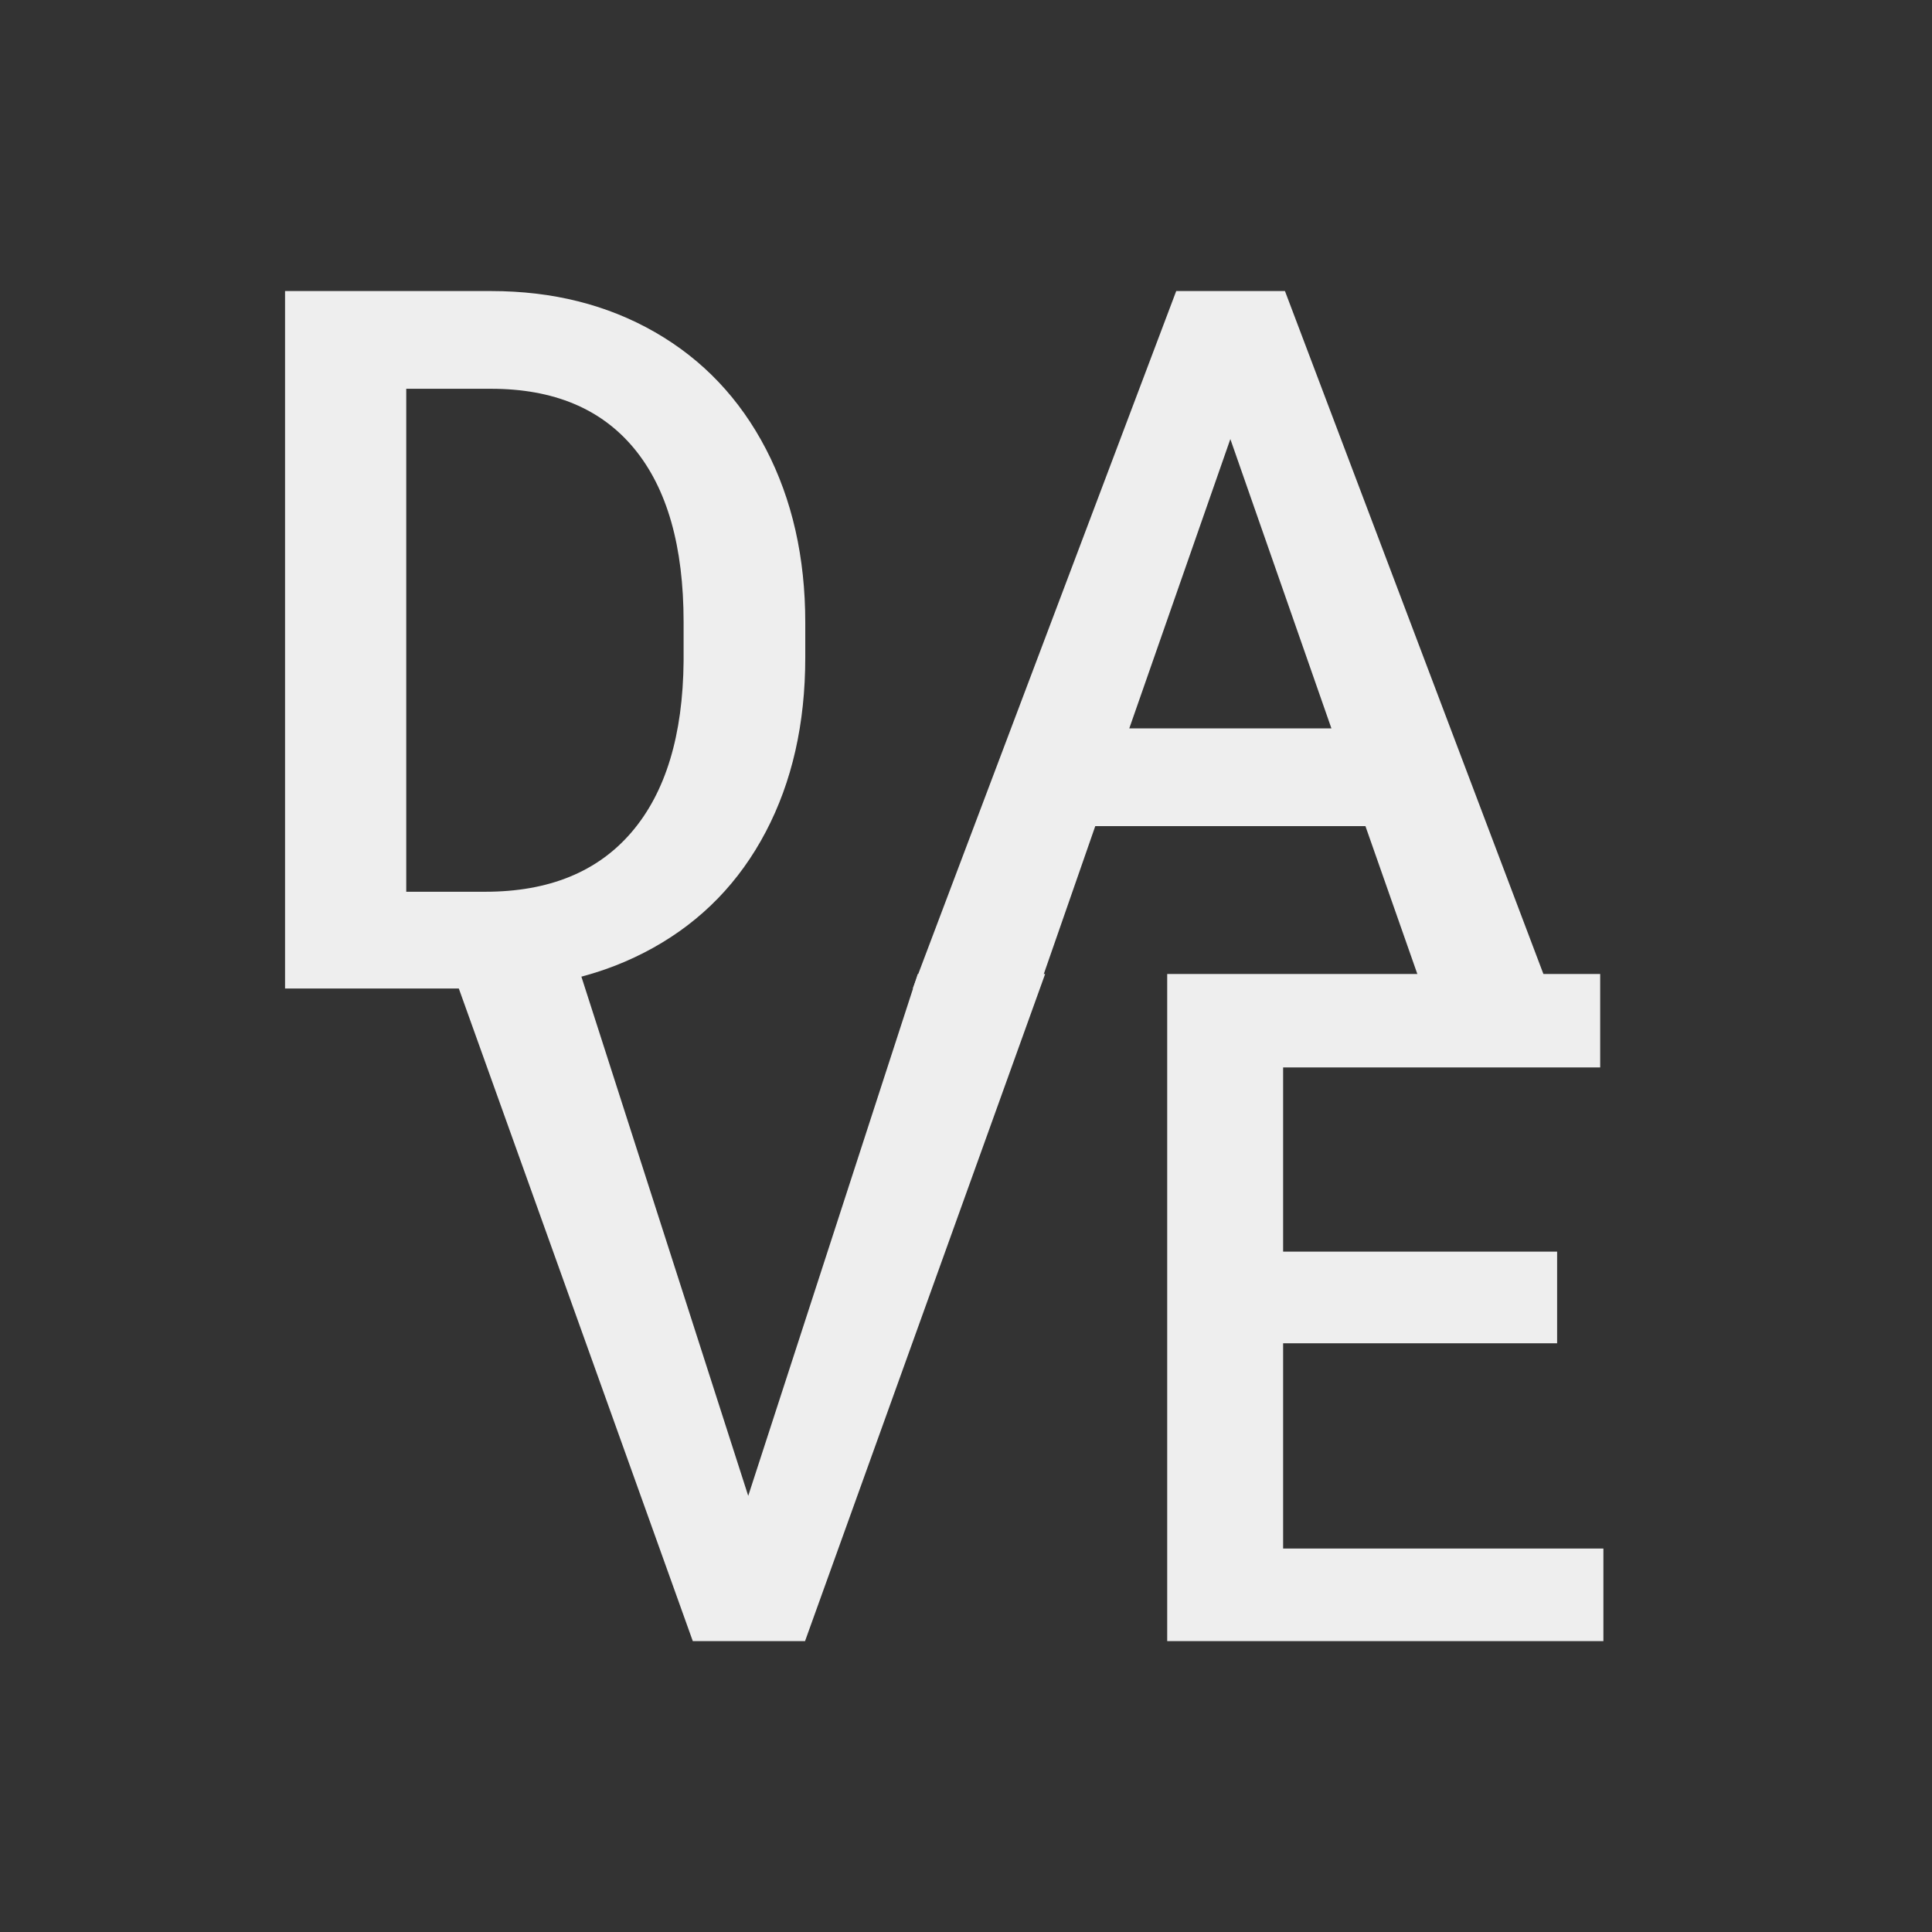 <svg xmlns="http://www.w3.org/2000/svg" width="1000" height="1000" viewBox="0 0 1000 1000">
  <rect x="0" y="0" width="1000" height="1000" fill="#333333" stroke="none"/>
  <defs>
    <style>
      .cls-1 {
        fill: #eee;
        fill-rule: evenodd;
      }
    </style>
  </defs>
  <g id="Artboard_1" data-name="Artboard 1">
    <path id="DA" class="cls-1" d="M251.431,511.651q48.843,0,86.655-21.075t58.266-60q20.454-38.924,20.455-90.25v-18.1q0-50.58-20.331-89.754t-57.4-60.5q-37.069-21.321-84.92-21.323H147.544v361H251.431Zm2.727-310.42q48.593,0,74.134,30.992t25.538,89.754V342.06q-0.5,57.774-26.9,88.639t-75.746,30.868h-40.91V201.231h43.885Zm482.094,310.42h65.456l-136.615-361H608.811l-136.367,361h65.208L566.909,427.6H706.747ZM636.828,227.264L689.143,377.02H584.513Z"/>
    <path id="VE" class="cls-1" d="M300.482,504.131H234.789l123.8,345.3h58.1l124.271-345.3h-65.93L387.282,774.255ZM805.962,647.85H664.141V552.512H828.255V504.131H604.14v345.3H829.915V801.529H664.141V695.281H805.962V647.85Z"/>
  </g>
</svg>
